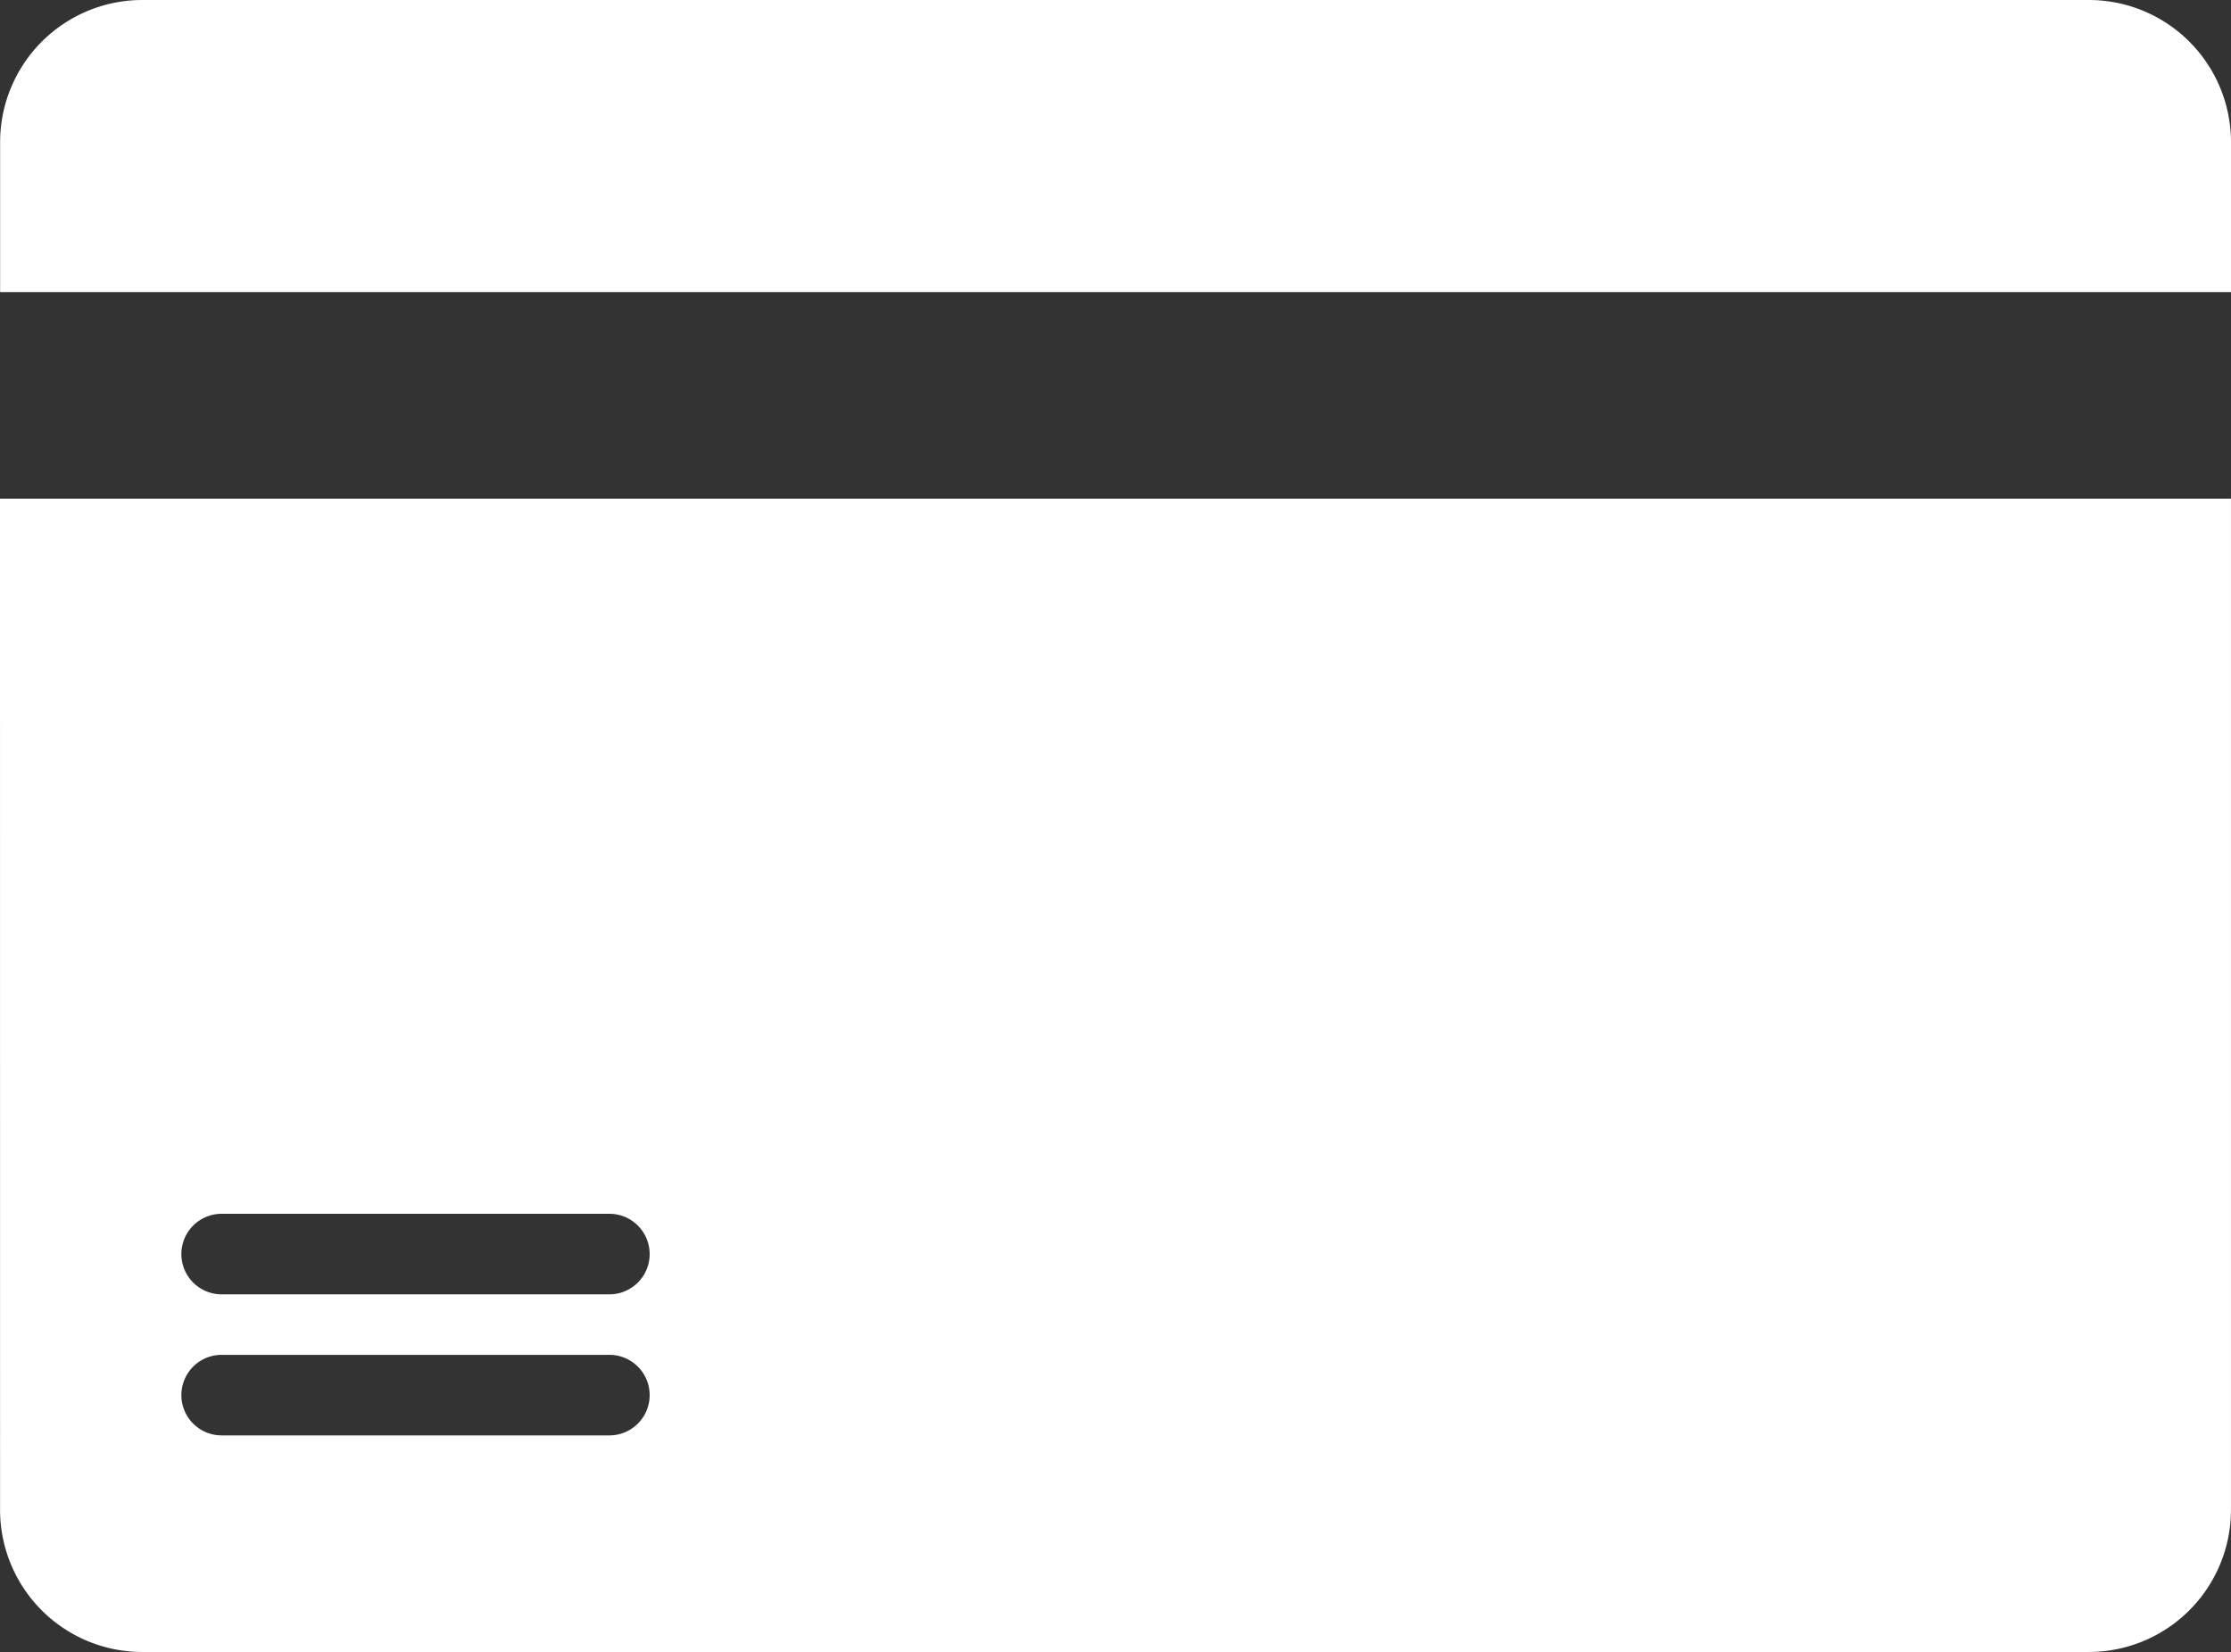 <svg xmlns="http://www.w3.org/2000/svg" width="349.192" height="258.538" viewBox="0 0 349.192 258.538"><rect x="0" y="0" width="349.192" height="258.538" fill="#333333" stroke="none"/> <g id="Group_163" data-name="Group 163" transform="translate(0)"> <path id="Path_26" data-name="Path 26" d="M168.4,384.958a22.255,22.255,0,0,0,22.259,22.252H495.319a22.254,22.254,0,0,0,22.259-22.252l0-158.248H168.39Zm34.682-46.325H263.77a6.3,6.3,0,1,1,0,12.607H203.081a6.3,6.3,0,1,1,0-12.607Zm0,22.075H263.77a6.3,6.3,0,1,1,0,12.607H203.081a6.3,6.3,0,1,1,0-12.607Z" transform="translate(-168.39 -148.672)" fill="#fff"/> <path id="Path_27" data-name="Path 27" d="M495.328,145.54H190.667A22.264,22.264,0,0,0,168.408,167.8v23.454H517.582V167.8A22.253,22.253,0,0,0,495.33,145.54Z" transform="translate(-168.39 -145.54)" fill="#fff"/> </g> </svg>